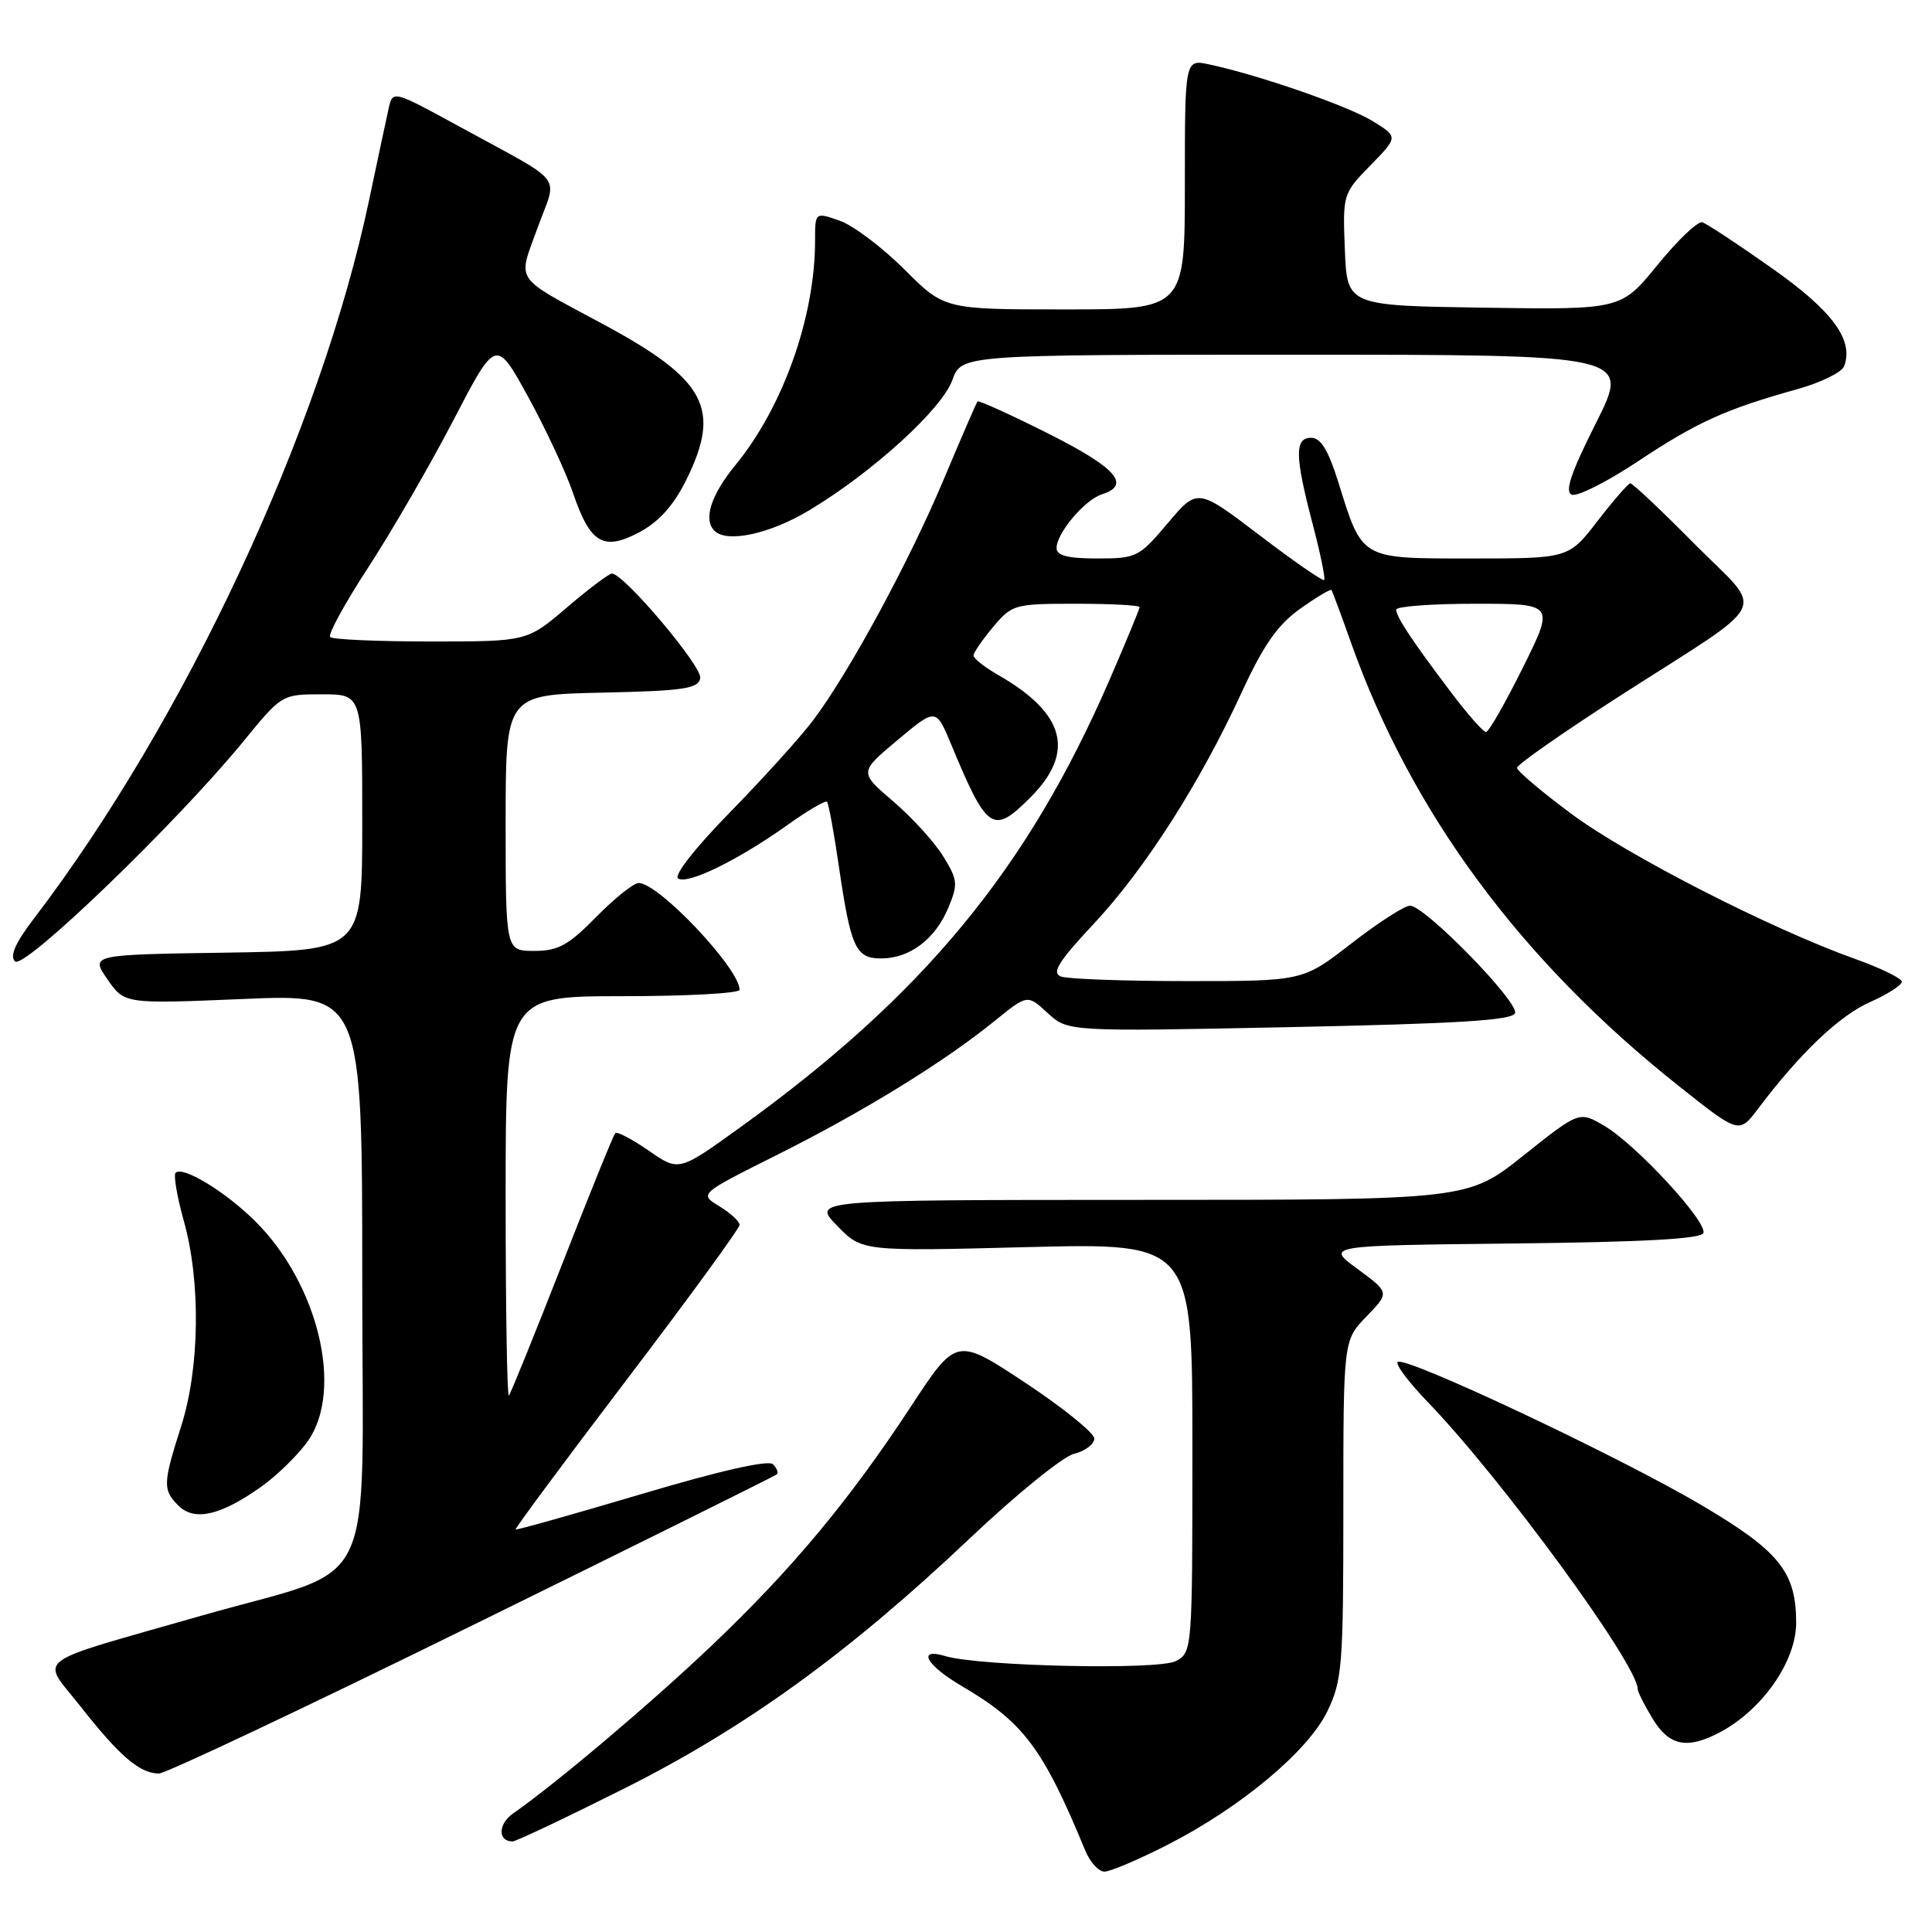 <?xml version="1.0" encoding="UTF-8" standalone="no"?>
<!DOCTYPE svg PUBLIC "-//W3C//DTD SVG 1.1//EN" "http://www.w3.org/Graphics/SVG/1.1/DTD/svg11.dtd" >
<svg xmlns="http://www.w3.org/2000/svg" xmlns:xlink="http://www.w3.org/1999/xlink" version="1.1" viewBox="0 0 256 256">
 <g >
 <path fill="currentColor"
d=" M 154.62 244.49 C 164.35 239.54 173.31 232.06 175.88 226.76 C 177.85 222.68 178.00 220.76 178.00 199.98 C 178.00 177.60 178.00 177.60 181.07 174.43 C 184.13 171.27 184.13 171.27 179.89 168.15 C 175.65 165.04 175.65 165.04 200.49 164.77 C 217.78 164.58 225.45 164.16 225.71 163.38 C 226.21 161.86 216.79 151.66 212.61 149.20 C 209.27 147.22 209.27 147.22 201.88 153.10 C 194.50 158.99 194.50 158.99 151.05 158.99 C 107.61 159.00 107.61 159.00 110.91 162.40 C 114.21 165.81 114.21 165.81 136.10 165.25 C 158.00 164.70 158.00 164.70 158.00 191.81 C 158.00 218.68 157.98 218.94 155.81 220.10 C 153.54 221.32 129.81 220.80 125.25 219.44 C 121.44 218.30 122.73 220.65 127.42 223.40 C 135.64 228.22 138.18 231.60 143.82 245.25 C 144.45 246.76 145.58 248.00 146.34 248.00 C 147.11 248.00 150.83 246.42 154.62 244.49 Z  M 82.61 237.04 C 98.81 228.92 112.45 219.04 128.56 203.79 C 134.64 198.03 140.83 193.01 142.31 192.64 C 143.79 192.27 145.00 191.36 145.00 190.62 C 145.00 189.88 140.89 186.56 135.87 183.23 C 126.73 177.19 126.73 177.19 120.72 186.34 C 112.56 198.78 104.95 207.92 94.34 218.01 C 86.32 225.64 73.84 236.20 67.98 240.30 C 65.98 241.70 65.95 244.00 67.92 244.00 C 68.36 244.00 74.97 240.87 82.61 237.04 Z  M 62.59 215.37 C 84.54 204.58 102.70 195.57 102.93 195.36 C 103.17 195.14 102.94 194.54 102.42 194.02 C 101.82 193.42 95.38 194.88 85.00 197.97 C 75.94 200.66 68.44 202.77 68.32 202.66 C 68.21 202.54 74.84 193.60 83.06 182.79 C 91.28 171.98 98.00 162.76 98.00 162.30 C 98.00 161.84 96.79 160.73 95.31 159.83 C 92.63 158.20 92.63 158.20 103.06 152.98 C 114.48 147.26 125.11 140.71 131.82 135.26 C 136.14 131.76 136.14 131.76 138.82 134.23 C 141.50 136.70 141.50 136.70 170.92 136.10 C 193.22 135.64 200.44 135.20 200.75 134.24 C 201.25 132.75 188.78 120.00 186.84 120.01 C 186.10 120.01 182.61 122.26 179.07 125.01 C 172.64 130.00 172.64 130.00 157.40 130.00 C 149.02 130.00 141.45 129.73 140.57 129.39 C 139.32 128.91 140.25 127.41 144.90 122.44 C 151.70 115.18 159.01 103.75 164.52 91.76 C 167.43 85.46 169.28 82.80 172.27 80.67 C 174.44 79.13 176.31 78.01 176.43 78.19 C 176.55 78.36 177.69 81.42 178.96 85.00 C 186.98 107.64 201.49 127.28 222.47 143.92 C 230.44 150.25 230.44 150.25 232.97 146.89 C 238.49 139.57 243.70 134.60 247.75 132.80 C 250.09 131.76 252.00 130.54 252.00 130.09 C 252.00 129.64 249.19 128.26 245.75 127.04 C 234.64 123.07 215.69 113.38 208.26 107.87 C 204.28 104.92 201.02 102.16 201.01 101.74 C 201.01 101.32 207.12 97.05 214.60 92.24 C 235.11 79.06 233.90 81.53 224.52 72.06 C 220.14 67.63 216.31 64.02 216.02 64.04 C 215.74 64.07 213.78 66.32 211.68 69.04 C 207.85 74.00 207.85 74.00 194.98 74.00 C 180.18 74.00 180.55 74.21 177.34 63.91 C 176.02 59.67 175.01 58.01 173.75 58.01 C 171.52 58.00 171.56 60.40 173.95 69.50 C 174.96 73.35 175.64 76.66 175.46 76.85 C 175.28 77.04 171.43 74.38 166.91 70.93 C 158.67 64.66 158.67 64.66 154.73 69.33 C 150.94 73.83 150.59 74.00 145.40 74.00 C 141.50 74.00 140.00 73.62 140.00 72.63 C 140.00 70.64 143.73 66.22 146.03 65.49 C 149.92 64.26 147.88 61.96 138.90 57.45 C 133.89 54.93 129.67 53.02 129.53 53.19 C 129.38 53.36 127.37 58.00 125.06 63.50 C 120.43 74.51 112.42 89.28 107.70 95.50 C 106.04 97.70 101.10 103.16 96.73 107.63 C 92.08 112.38 89.23 116.03 89.86 116.41 C 91.17 117.22 97.81 113.97 104.35 109.31 C 107.01 107.41 109.37 106.03 109.58 106.24 C 109.79 106.45 110.48 110.20 111.12 114.56 C 112.73 125.59 113.37 127.00 116.75 127.00 C 120.53 127.00 123.91 124.46 125.65 120.30 C 126.97 117.14 126.91 116.60 124.97 113.45 C 123.81 111.57 120.83 108.30 118.35 106.18 C 113.84 102.32 113.84 102.32 118.93 98.06 C 124.02 93.80 124.02 93.80 126.04 98.65 C 130.81 110.13 131.57 110.63 136.51 105.69 C 142.52 99.68 141.17 94.54 132.25 89.43 C 130.46 88.41 129.00 87.25 129.00 86.86 C 129.00 86.47 130.17 84.77 131.59 83.08 C 134.10 80.09 134.42 80.00 142.59 80.00 C 147.22 80.00 151.00 80.20 151.00 80.45 C 151.00 80.70 149.21 85.03 147.02 90.08 C 136.12 115.21 122.30 131.94 98.00 149.44 C 89.95 155.24 89.95 155.24 85.96 152.47 C 83.76 150.95 81.77 149.90 81.53 150.14 C 81.29 150.37 78.12 158.20 74.48 167.52 C 70.83 176.85 67.66 184.67 67.43 184.91 C 67.19 185.14 67.00 173.33 67.00 158.67 C 67.00 132.00 67.00 132.00 82.50 132.00 C 91.03 132.00 98.00 131.62 98.00 131.15 C 98.00 128.35 87.28 117.00 84.63 117.00 C 83.96 117.00 81.43 119.03 79.00 121.50 C 75.30 125.27 73.96 126.00 70.79 126.00 C 67.00 126.00 67.00 126.00 67.00 109.03 C 67.00 92.06 67.00 92.06 79.74 91.78 C 90.60 91.54 92.52 91.26 92.79 89.86 C 93.08 88.34 82.66 76.00 81.08 76.00 C 80.70 76.00 78.01 78.02 75.11 80.50 C 69.84 85.00 69.84 85.00 57.09 85.00 C 50.07 85.00 44.07 84.74 43.75 84.41 C 43.42 84.09 45.70 79.93 48.81 75.16 C 51.91 70.40 56.99 61.62 60.09 55.66 C 65.72 44.83 65.72 44.83 69.98 52.58 C 72.32 56.85 75.00 62.59 75.94 65.36 C 78.22 72.04 79.97 73.06 84.76 70.50 C 87.32 69.13 89.26 66.96 90.92 63.62 C 95.62 54.13 93.59 50.31 79.85 42.92 C 67.91 36.49 68.59 37.50 71.23 30.19 C 73.86 22.89 75.22 24.63 60.78 16.72 C 52.20 12.03 52.04 11.98 51.53 14.22 C 51.25 15.48 50.07 21.00 48.91 26.50 C 42.51 56.91 24.51 95.50 4.46 121.76 C 2.03 124.94 1.27 126.67 1.99 127.39 C 3.16 128.56 23.41 109.04 32.24 98.25 C 37.34 92.01 37.35 92.00 42.67 92.00 C 48.00 92.00 48.00 92.00 48.00 108.98 C 48.00 125.95 48.00 125.95 29.99 126.23 C 11.98 126.50 11.98 126.50 14.24 129.77 C 16.50 133.03 16.50 133.03 32.25 132.37 C 48.00 131.70 48.00 131.70 48.00 169.81 C 48.00 212.43 50.47 207.29 26.75 214.07 C 3.68 220.68 5.39 219.39 10.70 226.15 C 15.85 232.71 18.54 235.00 21.06 235.00 C 21.96 235.00 40.64 226.17 62.59 215.37 Z  M 227.80 229.59 C 233.47 226.63 238.00 220.16 238.00 215.03 C 238.00 208.27 235.77 205.52 225.34 199.37 C 214.30 192.87 186.08 179.59 185.20 180.47 C 184.88 180.79 186.67 183.17 189.18 185.77 C 198.95 195.90 216.99 220.55 217.00 223.80 C 217.01 224.19 217.90 225.96 218.99 227.75 C 221.17 231.33 223.52 231.82 227.80 229.59 Z  M 34.50 197.08 C 36.70 195.53 39.55 192.74 40.84 190.88 C 45.52 184.12 42.17 170.17 33.88 161.88 C 29.96 157.96 24.22 154.45 23.27 155.40 C 22.97 155.70 23.46 158.57 24.36 161.79 C 26.62 169.86 26.47 181.26 24.00 189.00 C 21.58 196.58 21.55 197.41 23.64 199.50 C 25.74 201.60 29.18 200.83 34.50 197.08 Z  M 107.29 67.58 C 115.68 62.53 124.79 54.23 126.19 50.36 C 127.40 47.00 127.40 47.00 171.71 47.00 C 216.02 47.00 216.02 47.00 211.49 56.02 C 208.14 62.68 207.30 65.18 208.28 65.55 C 209.01 65.83 212.96 63.84 217.05 61.12 C 224.82 55.95 228.72 54.19 238.14 51.57 C 241.24 50.71 244.04 49.34 244.35 48.53 C 245.68 45.07 242.81 41.18 234.76 35.52 C 230.30 32.37 226.16 29.64 225.57 29.46 C 224.98 29.27 222.32 31.80 219.65 35.08 C 214.80 41.04 214.80 41.04 196.65 40.77 C 178.50 40.50 178.50 40.50 178.20 33.09 C 177.91 25.74 177.94 25.65 181.59 21.91 C 185.27 18.14 185.27 18.14 181.89 16.05 C 178.60 14.03 166.84 9.95 160.25 8.54 C 157.00 7.84 157.00 7.84 157.00 24.42 C 157.00 41.00 157.00 41.00 141.07 41.00 C 125.13 41.00 125.13 41.00 119.82 35.68 C 116.89 32.76 113.04 29.86 111.25 29.24 C 108.00 28.10 108.00 28.10 108.00 31.92 C 108.00 41.97 103.76 53.93 97.47 61.60 C 94.20 65.59 93.16 68.83 94.67 70.33 C 96.33 71.99 102.04 70.75 107.29 67.58 Z  M 192.28 91.75 C 187.10 84.90 185.00 81.73 185.00 80.78 C 185.00 80.35 189.72 80.00 195.49 80.00 C 205.99 80.00 205.99 80.00 201.77 88.50 C 199.45 93.17 197.26 97.00 196.90 97.00 C 196.54 97.00 194.46 94.64 192.28 91.75 Z "/>
</g>
</svg>